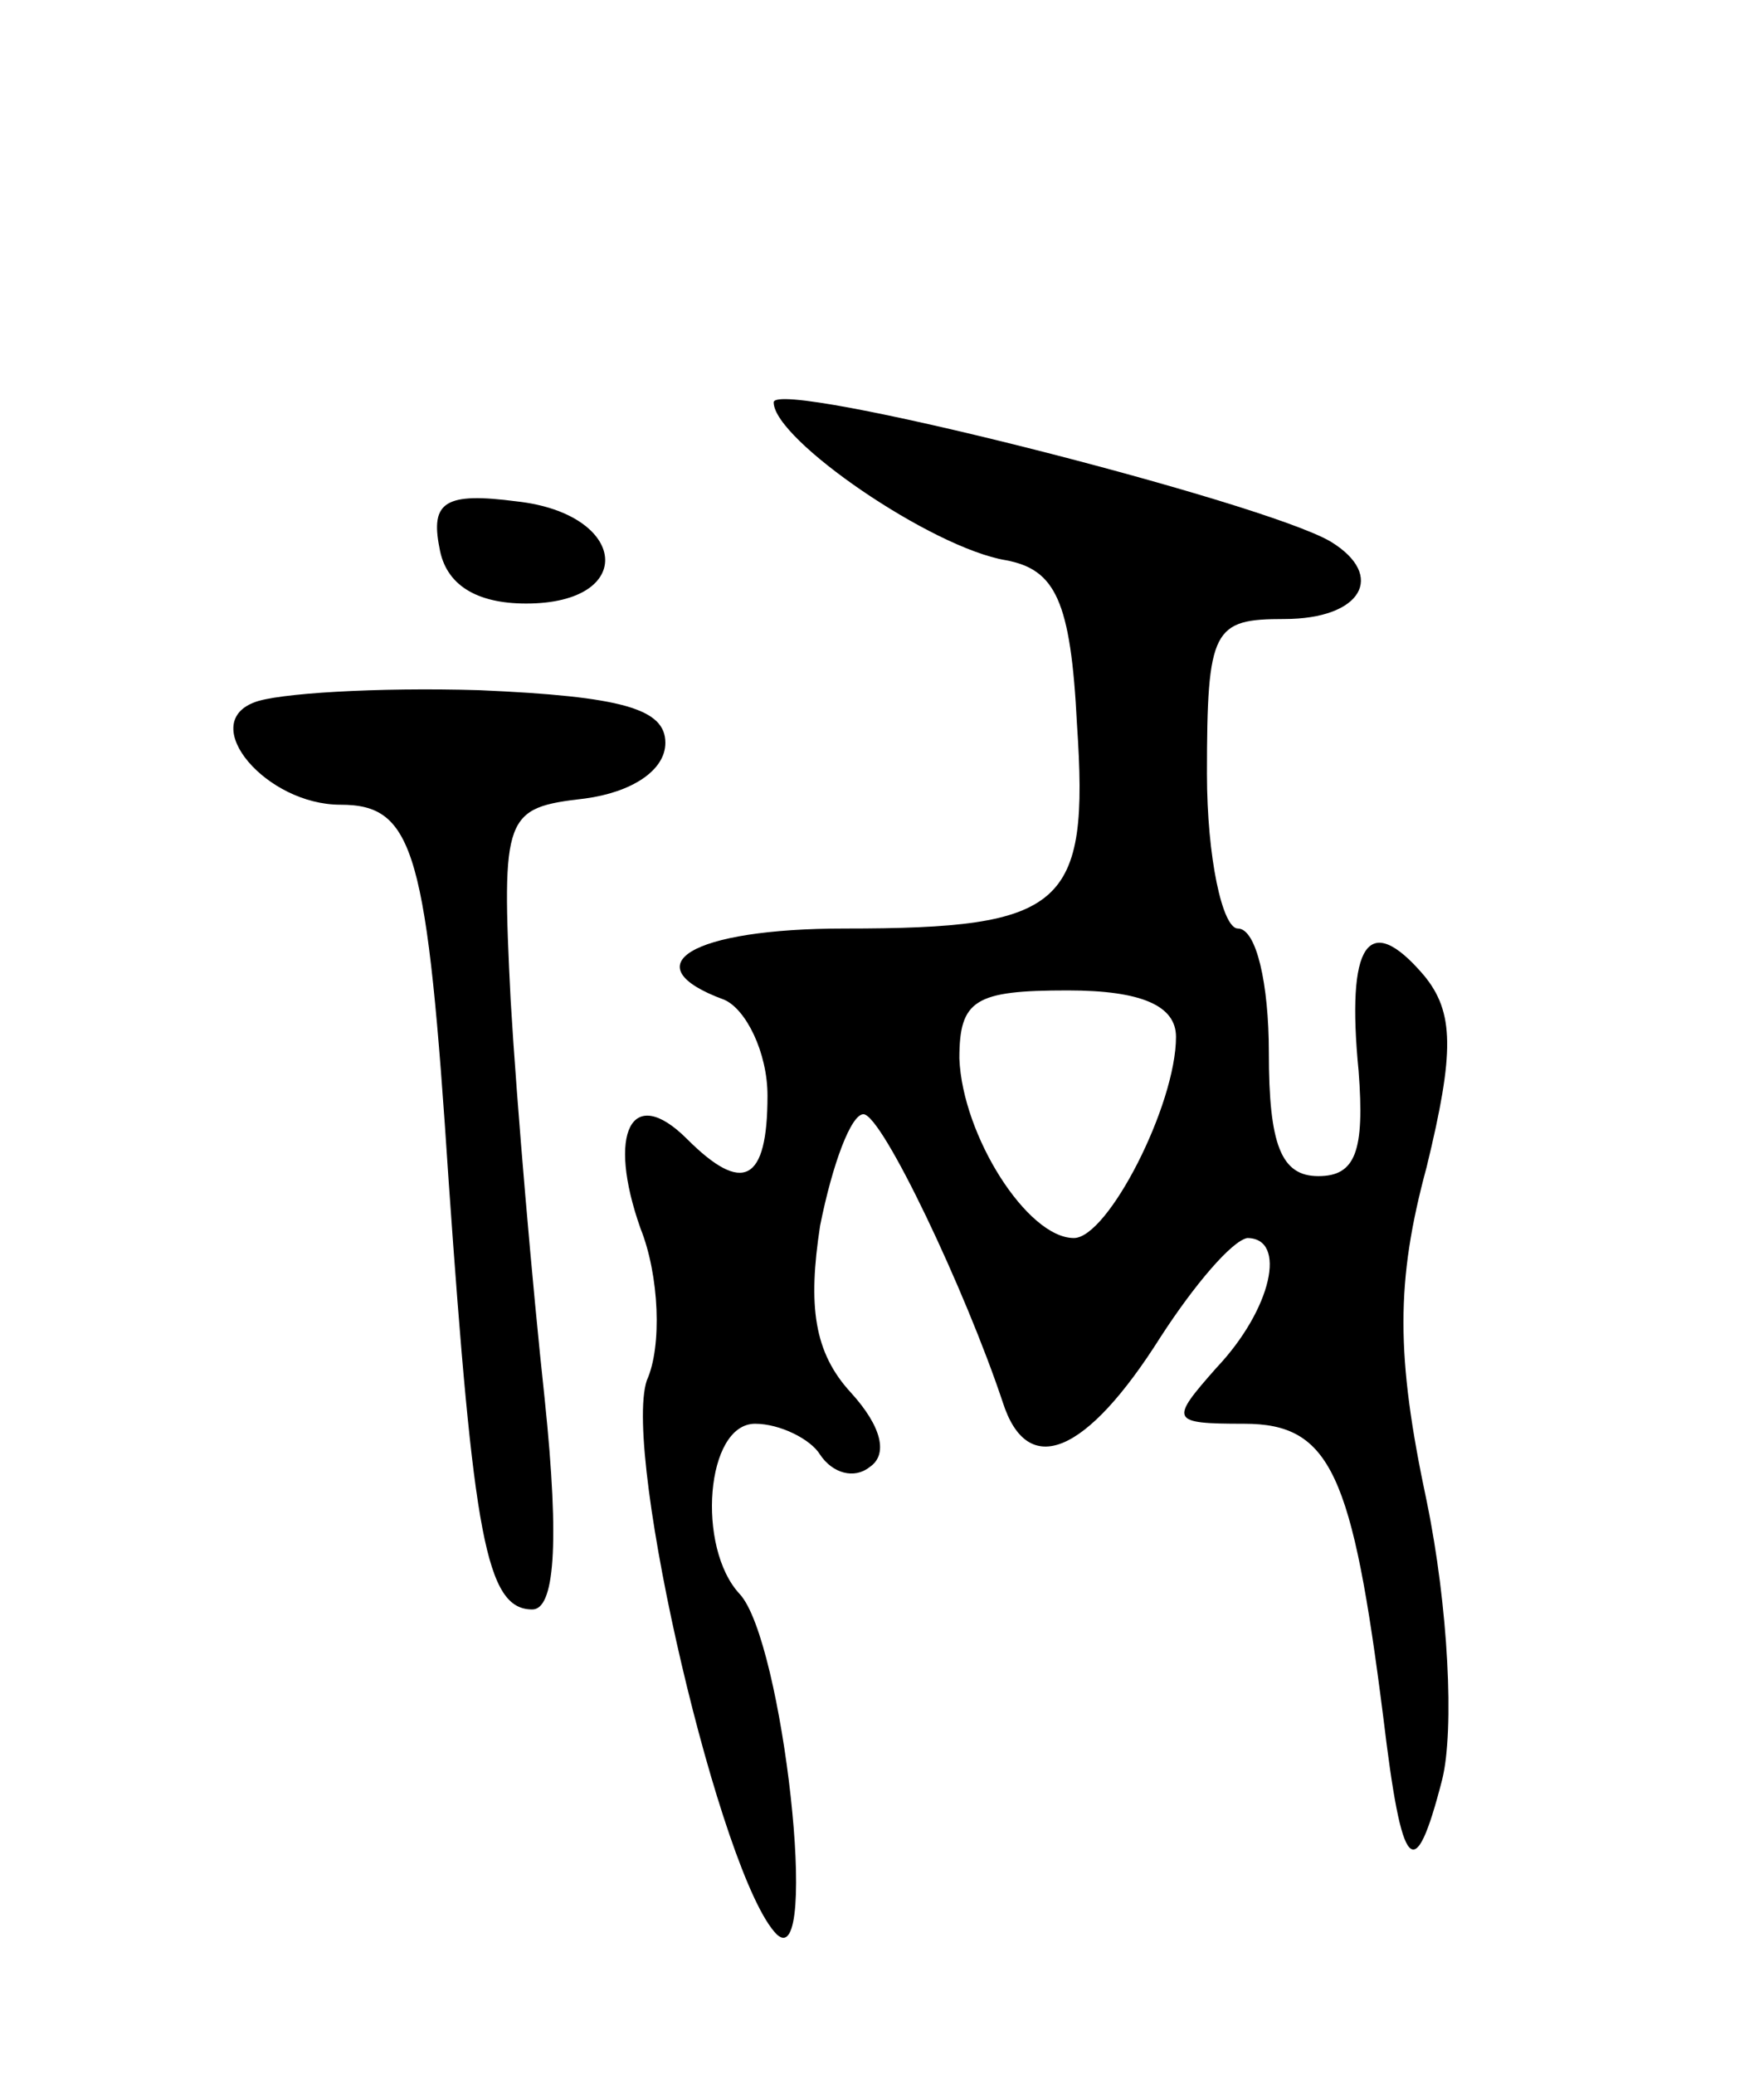 <svg version="1.0" xmlns="http://www.w3.org/2000/svg"
 width="57pt" height="67pt" viewBox="0 0 57 67"
 preserveAspectRatio="xMidYMid meet">
<g transform="translate(0,67) scale(0.1,-0.1)"
fill="#000000" stroke="none">
<path d="M250 540 c0 -12 51 -47 75 -51 16 -3 21 -13 23 -53 4 -59 -4 -66 -75
-66 -50 0 -69 -12 -39 -23 7 -3 14 -17 14 -31 0 -28 -8 -32 -26 -14 -18 18
-26 2 -15 -29 6 -15 7 -38 2 -49 -8 -24 24 -161 42 -179 14 -13 2 95 -12 110
-14 15 -11 55 5 55 8 0 18 -5 21 -10 4 -6 11 -8 16 -4 6 4 4 13 -6 24 -12 13
-14 28 -10 54 4 20 10 36 14 36 6 0 33 -57 45 -93 8 -25 27 -17 51 21 11 17
23 31 28 32 13 0 8 -23 -10 -42 -15 -17 -15 -18 9 -18 28 0 35 -16 45 -95 6
-50 10 -55 19 -20 4 16 2 56 -5 90 -10 47 -10 71 0 108 9 37 9 50 -1 62 -18
21 -25 10 -21 -31 2 -26 -1 -34 -13 -34 -12 0 -16 10 -16 40 0 22 -4 40 -10
40 -5 0 -10 23 -10 50 0 47 2 50 25 50 25 0 33 14 15 25 -22 13 -180 53 -180
45z m130 -205 c0 -22 -22 -65 -33 -65 -15 0 -36 33 -37 58 0 19 5 22 35 22 24
0 35 -5 35 -15z"/>
<path d="M142 493 c2 -12 12 -18 28 -18 36 0 33 29 -3 33 -23 3 -28 0 -25 -15z"/>
<path d="M82 443 c-18 -7 4 -33 28 -33 24 0 28 -15 35 -122 8 -114 12 -138 27
-138 7 0 9 20 4 68 -4 37 -9 95 -11 129 -3 60 -2 62 24 65 15 2 26 9 26 18 0
11 -14 15 -60 17 -33 1 -66 -1 -73 -4z"/>
</g>
</svg>
